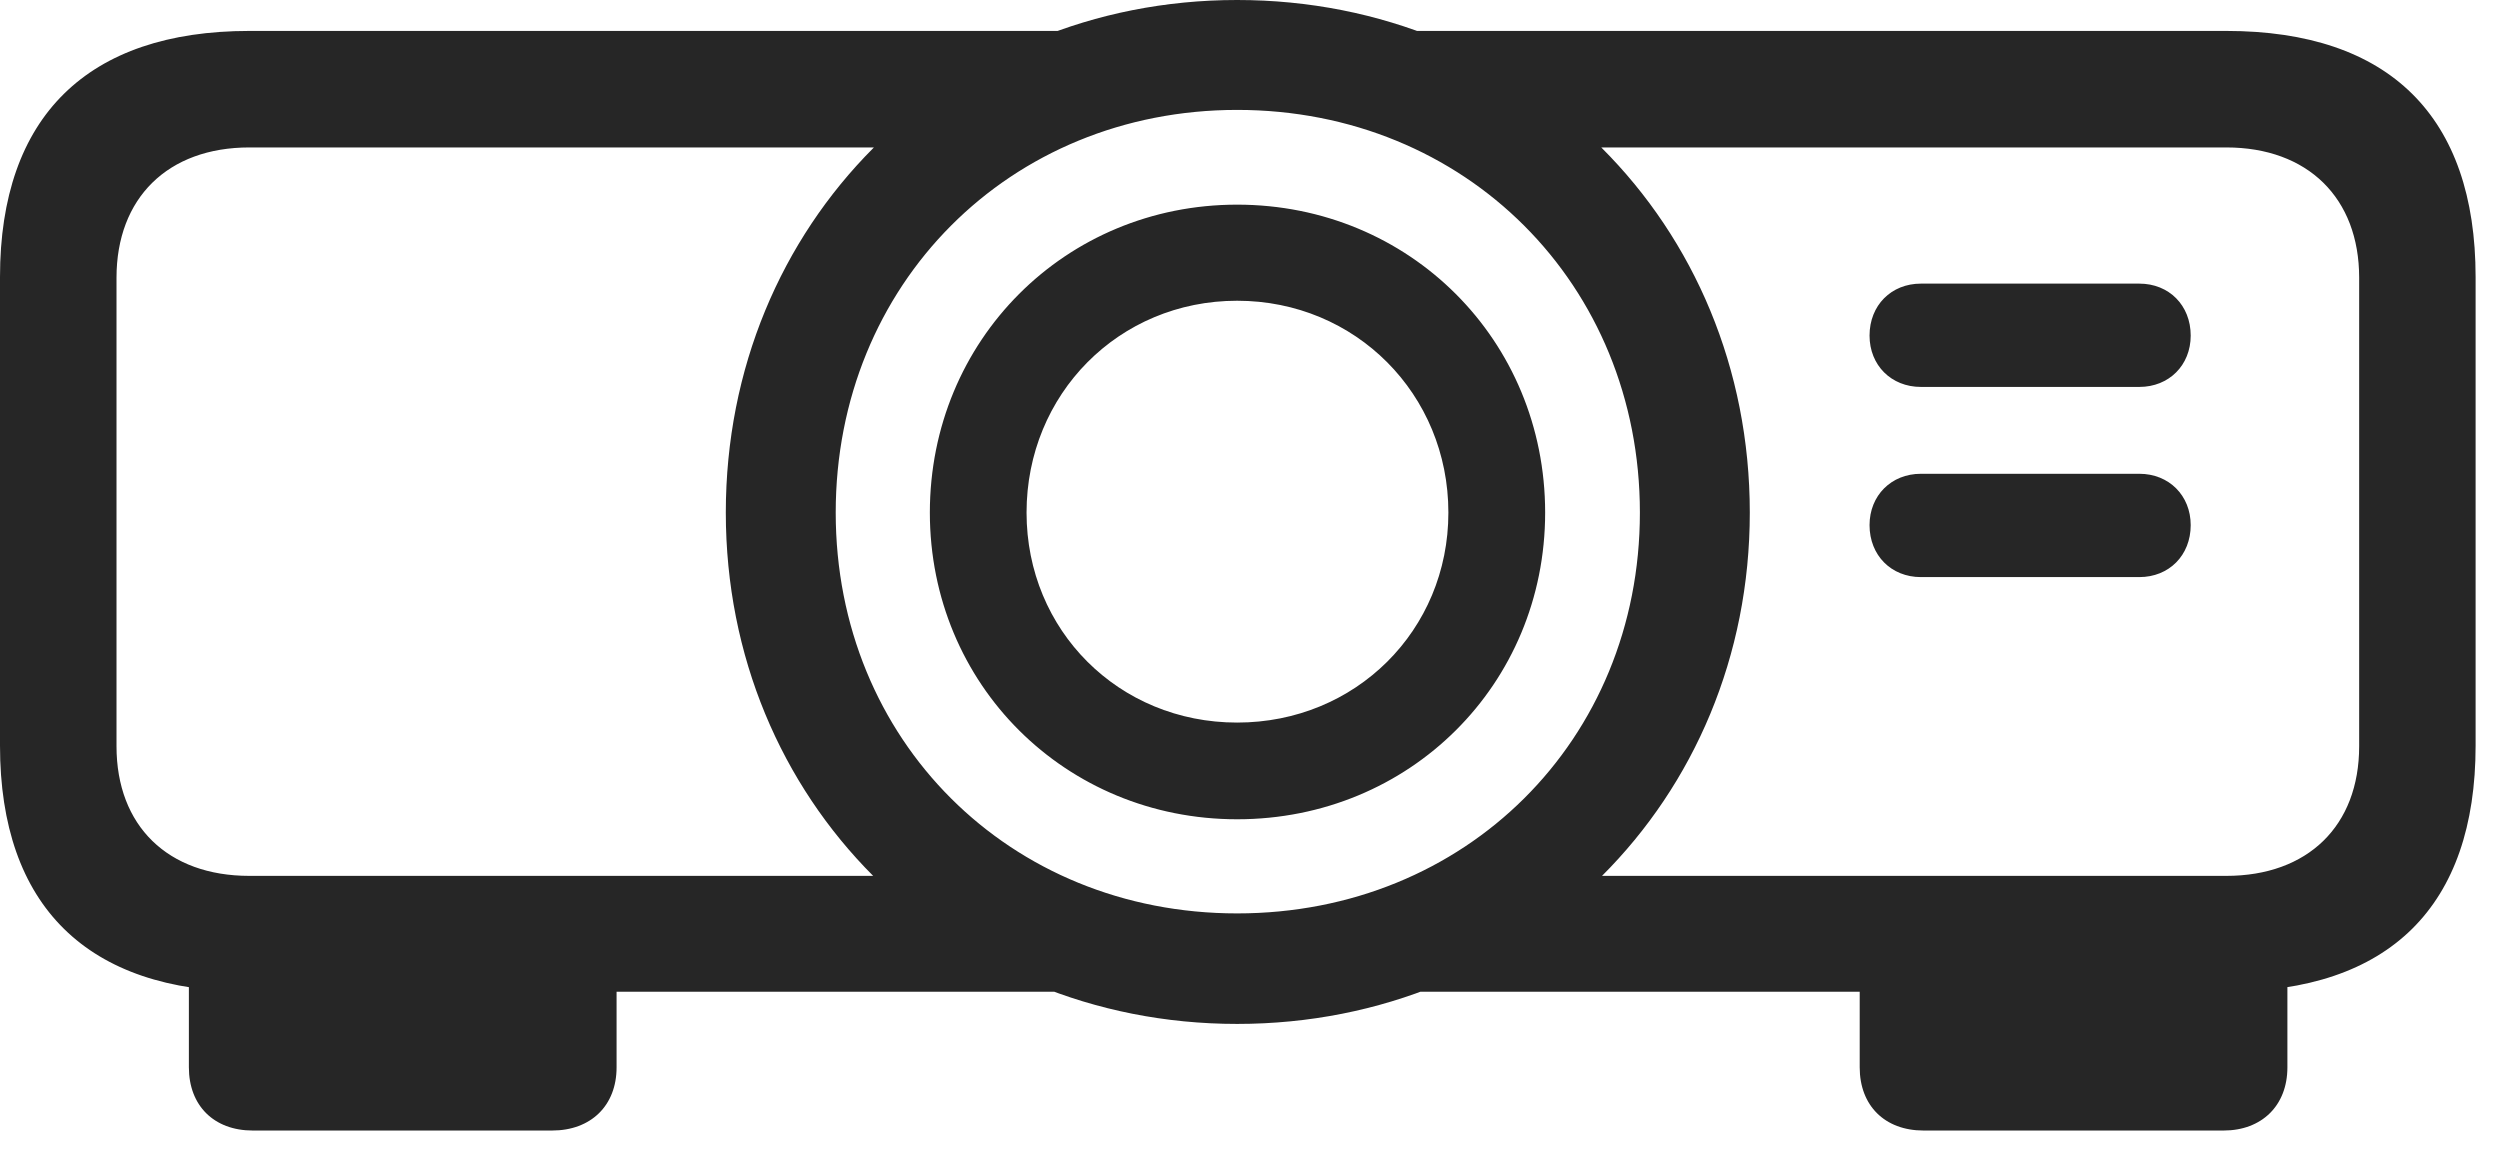 <?xml version="1.0" encoding="UTF-8"?>
<!--Generator: Apple Native CoreSVG 326-->
<!DOCTYPE svg
PUBLIC "-//W3C//DTD SVG 1.1//EN"
       "http://www.w3.org/Graphics/SVG/1.1/DTD/svg11.dtd">
<svg version="1.1" xmlns="http://www.w3.org/2000/svg" xmlns:xlink="http://www.w3.org/1999/xlink" viewBox="0 0 37.1 17.256">
 <g>
  <rect height="17.256" opacity="0" width="37.1" x="0" y="0"/>
  <path d="M16.748 14.717L14.307 12.998L3.701 12.998C2.49 12.998 1.729 12.256 1.729 11.074L1.729 4.121C1.729 2.939 2.49 2.188 3.701 2.188L14.131 2.188L16.357 0.459L3.701 0.459C1.299 0.459 0 1.729 0 4.111L0 11.065C0 13.447 1.299 14.717 3.701 14.717ZM22.119 12.998L20.068 14.717L33.037 14.717C35.459 14.717 36.738 13.447 36.738 11.065L36.738 4.111C36.738 1.729 35.459 0.459 33.037 0.459L20.4 0.459L22.197 2.188L33.037 2.188C34.248 2.188 35.01 2.939 35.01 4.121L35.01 11.074C35.01 12.256 34.248 12.998 33.037 12.998ZM18.359 15.195C22.646 15.195 25.967 11.875 25.967 7.607C25.967 3.32 22.646 0 18.359 0C14.082 0 10.771 3.32 10.771 7.607C10.771 11.875 14.082 15.195 18.359 15.195ZM18.359 13.555C14.98 13.555 12.402 10.986 12.402 7.607C12.402 4.219 14.98 1.631 18.359 1.631C21.748 1.631 24.336 4.219 24.336 7.607C24.336 10.986 21.748 13.555 18.359 13.555ZM18.359 12.158C20.918 12.158 22.93 10.156 22.93 7.607C22.93 5.049 20.918 3.037 18.359 3.037C15.81 3.037 13.799 5.049 13.799 7.607C13.799 10.156 15.81 12.158 18.359 12.158ZM18.359 10.723C16.602 10.723 15.234 9.355 15.234 7.607C15.234 5.85 16.602 4.463 18.359 4.463C20.117 4.463 21.494 5.85 21.494 7.607C21.494 9.355 20.117 10.723 18.359 10.723ZM9.15 14.023L2.803 14.023L2.803 15.84C2.803 16.406 3.174 16.777 3.75 16.777L8.193 16.777C8.77 16.777 9.15 16.406 9.15 15.84ZM27.598 14.023L27.598 15.84C27.598 16.406 27.969 16.777 28.545 16.777L32.998 16.777C33.565 16.777 33.945 16.406 33.945 15.84L33.945 14.023ZM27.744 4.98C27.744 5.42 28.066 5.742 28.506 5.742L31.748 5.742C32.188 5.742 32.51 5.42 32.51 4.98C32.51 4.531 32.188 4.209 31.748 4.209L28.506 4.209C28.066 4.209 27.744 4.531 27.744 4.98ZM27.744 7.793C27.744 8.242 28.066 8.564 28.506 8.564L31.748 8.564C32.188 8.564 32.51 8.242 32.51 7.793C32.51 7.354 32.188 7.031 31.748 7.031L28.506 7.031C28.066 7.031 27.744 7.354 27.744 7.793Z" fill="black" fill-opacity="0.85"/>
 </g>
</svg>
